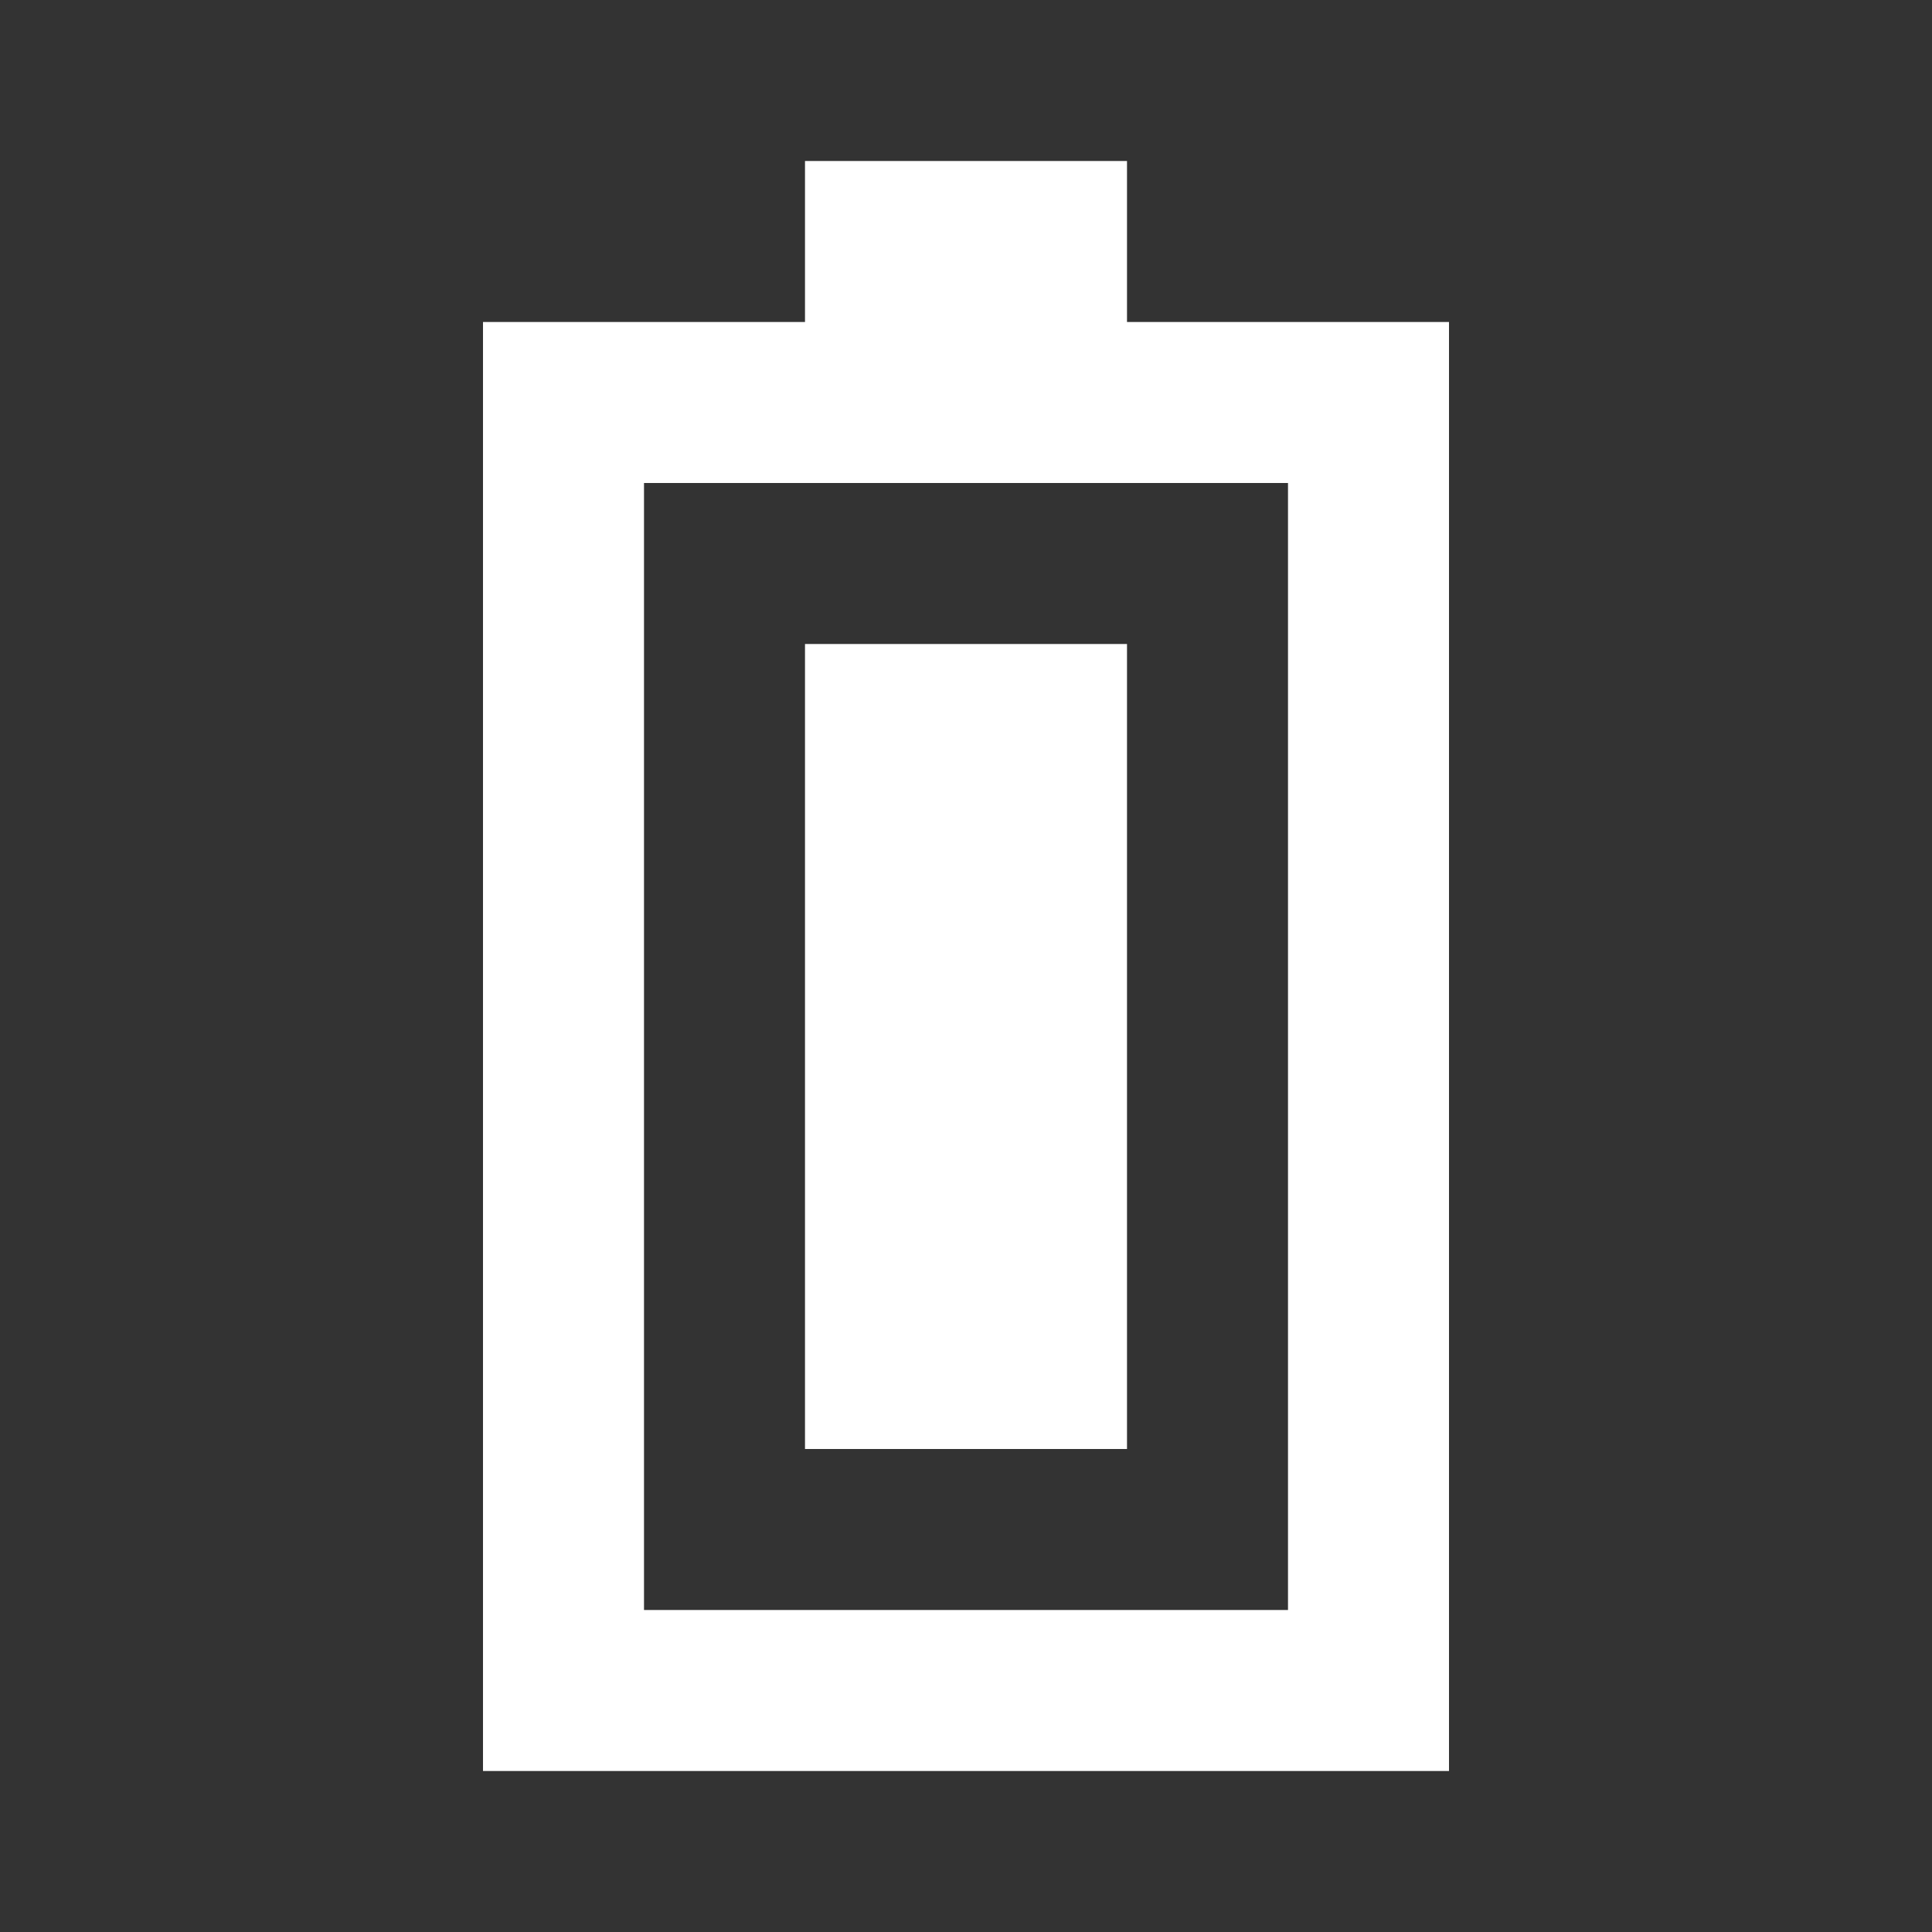 <svg width="512" height="512" viewBox="0 0 512 512" fill="none" xmlns="http://www.w3.org/2000/svg">
<rect x="0" y="0" width="512" height="512" fill="#333333" stroke="none"/>
<path fill-rule="evenodd" clip-rule="evenodd" d="M128 85.333L213.333 85.333L213.333 42.667L298.667 42.667L298.667 85.333L384 85.333L384 469.333L128 469.333L128 85.333ZM170.667 128L170.667 426.667L341.333 426.667L341.333 128L170.667 128ZM213.333 170.667L298.667 170.667L298.667 384L213.333 384L213.333 170.667Z" fill="white"/>
</svg>
